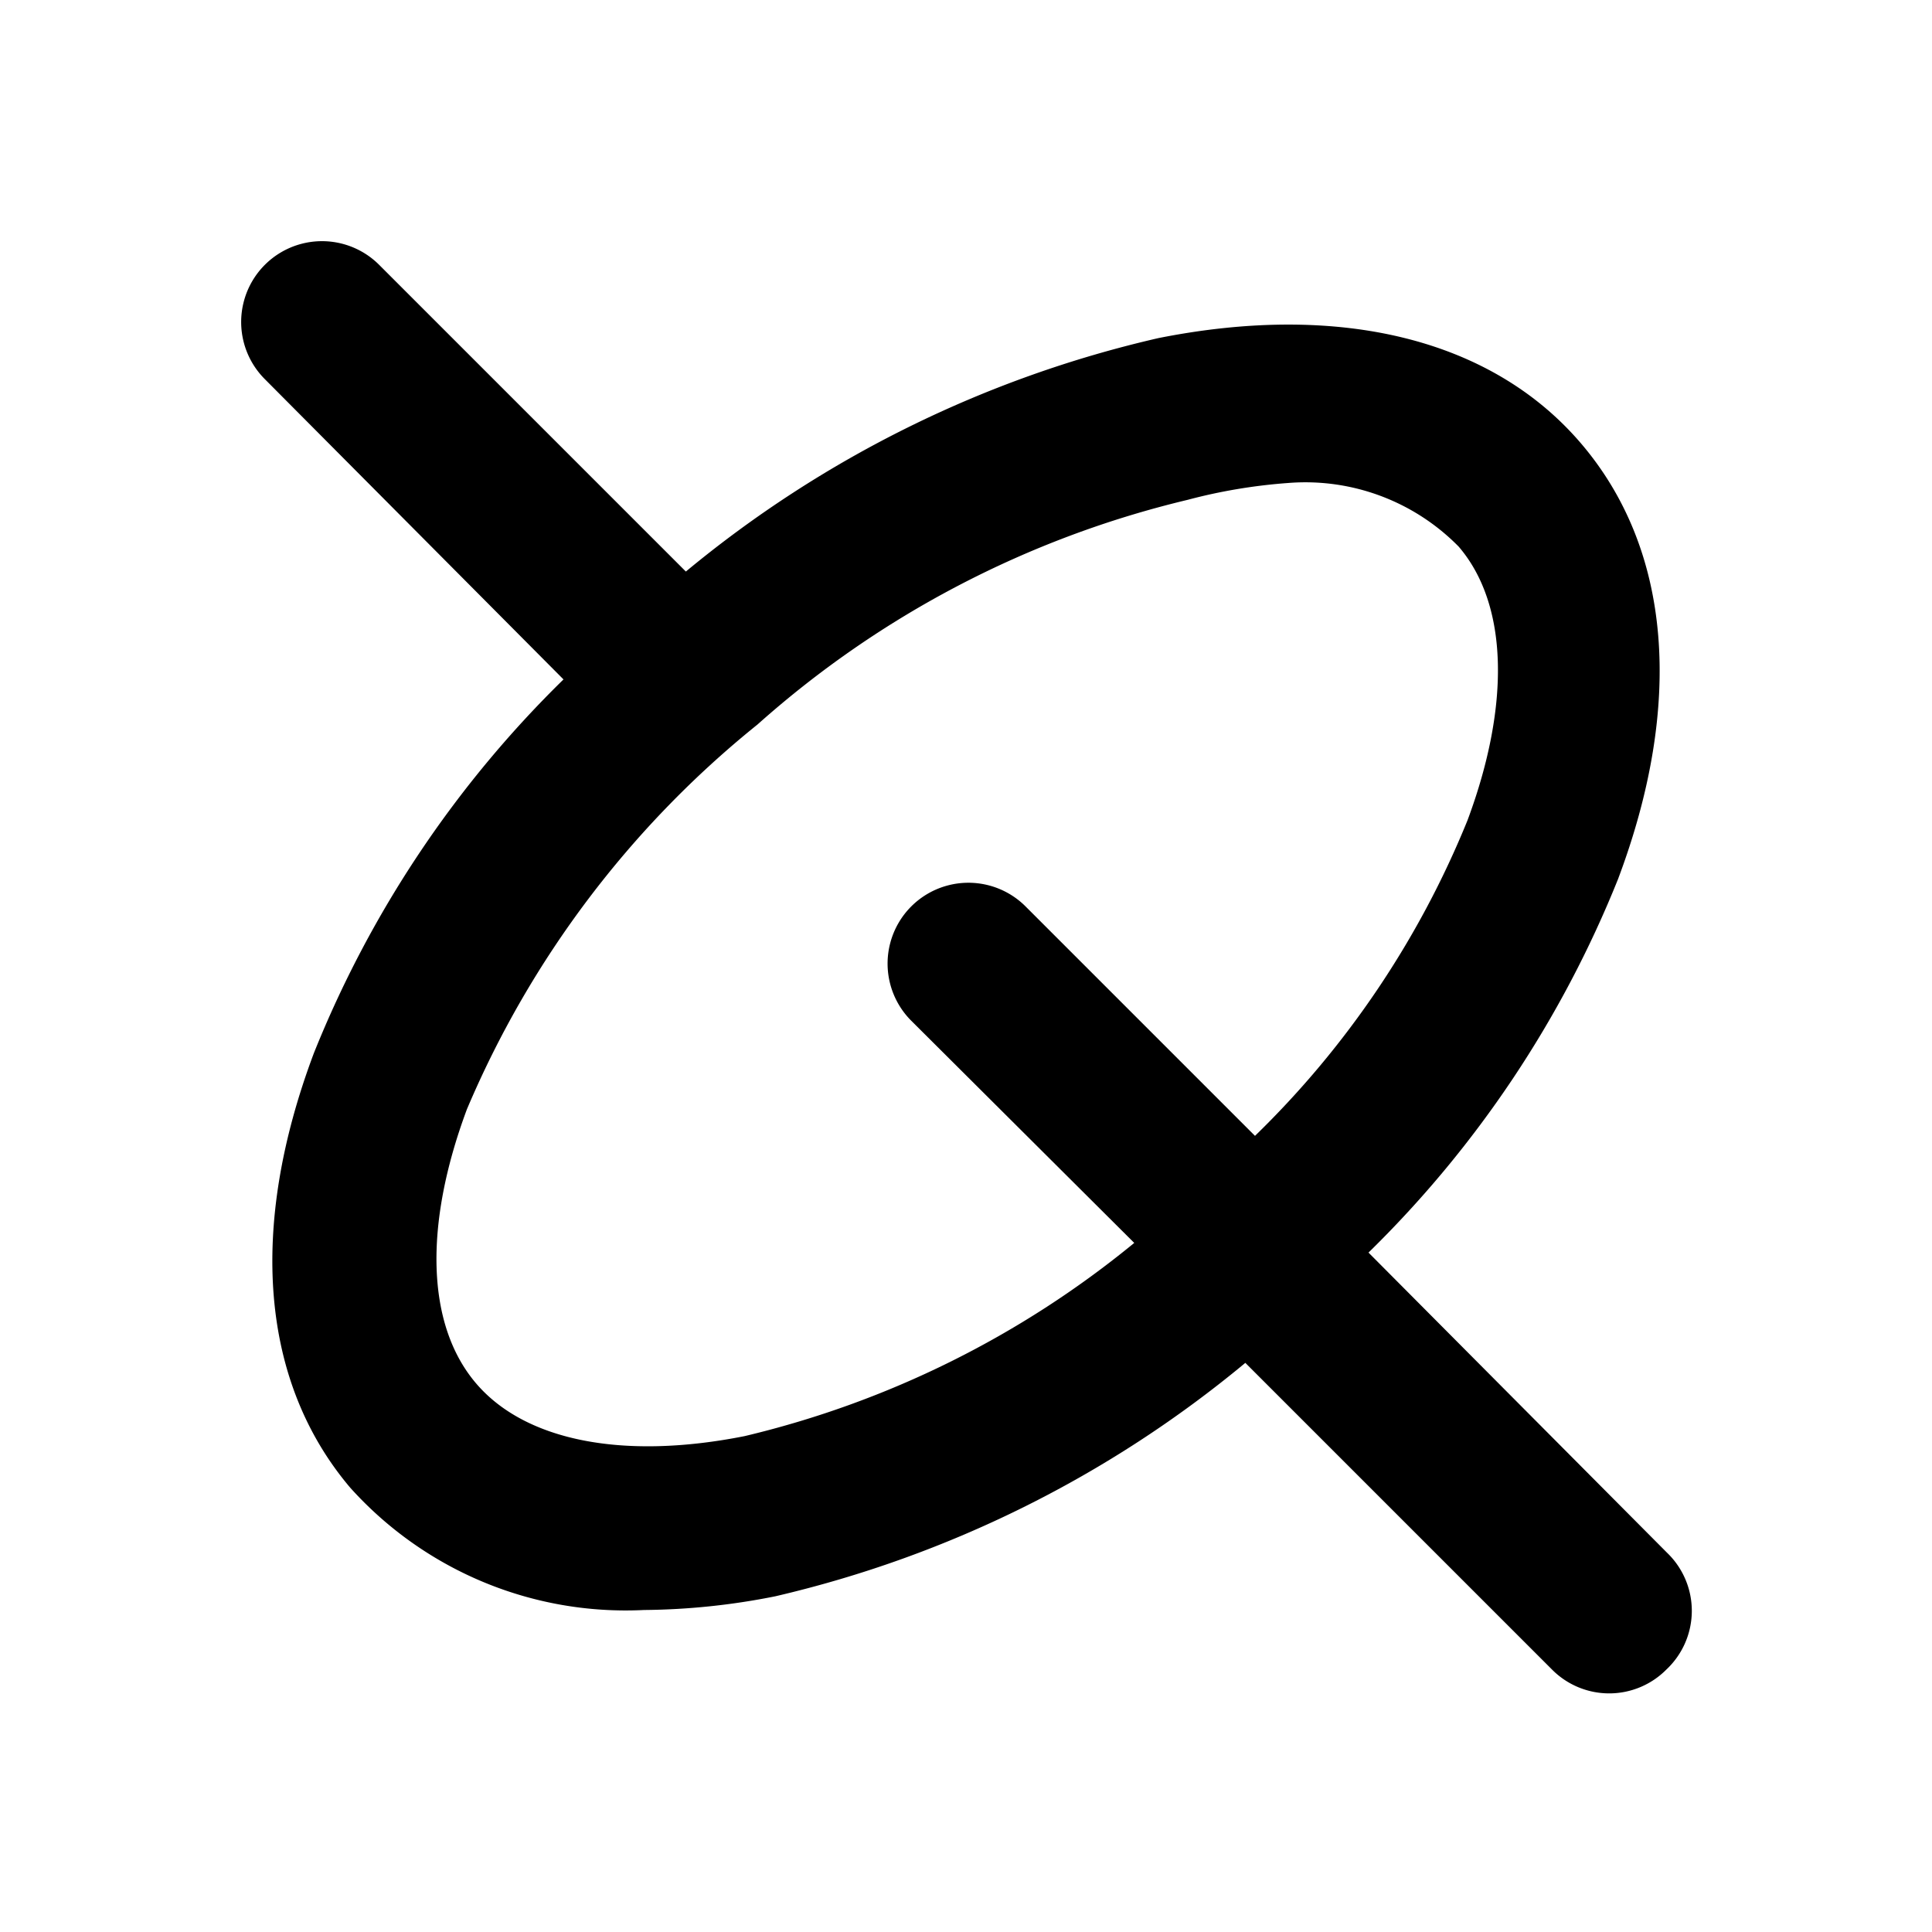 <svg id="图层_1" data-name="图层 1" xmlns="http://www.w3.org/2000/svg" viewBox="0 0 24 24"><path d="M20.71,19.29,17,15.56a13.54,13.54,0,0,0,3.1-4.64c.82-2.18.66-4.09-.45-5.4s-3-1.77-5.26-1.32A14.16,14.16,0,0,0,8.52,7.1L4.71,3.29A1,1,0,0,0,3.29,4.71L7,8.44a13.54,13.54,0,0,0-3.1,4.64c-.82,2.18-.66,4.09.45,5.4A4.6,4.6,0,0,0,8,20a8.6,8.6,0,0,0,1.63-.17,14.16,14.16,0,0,0,5.84-2.9l3.81,3.81a1,1,0,0,0,1.42,0A1,1,0,0,0,20.71,19.29ZM9.25,17.84c-1.51.3-2.73.06-3.34-.66s-.65-1.95-.11-3.4A12.28,12.28,0,0,1,9.41,9a12.32,12.32,0,0,1,5.34-2.79A6.76,6.76,0,0,1,16,6a2.67,2.67,0,0,1,2.12.79c.61.71.65,1.95.11,3.4a11.49,11.49,0,0,1-2.64,3.92l-2.85-2.85a1,1,0,0,0-1.42,1.42l2.77,2.76A12,12,0,0,1,9.25,17.84Z"/></svg>